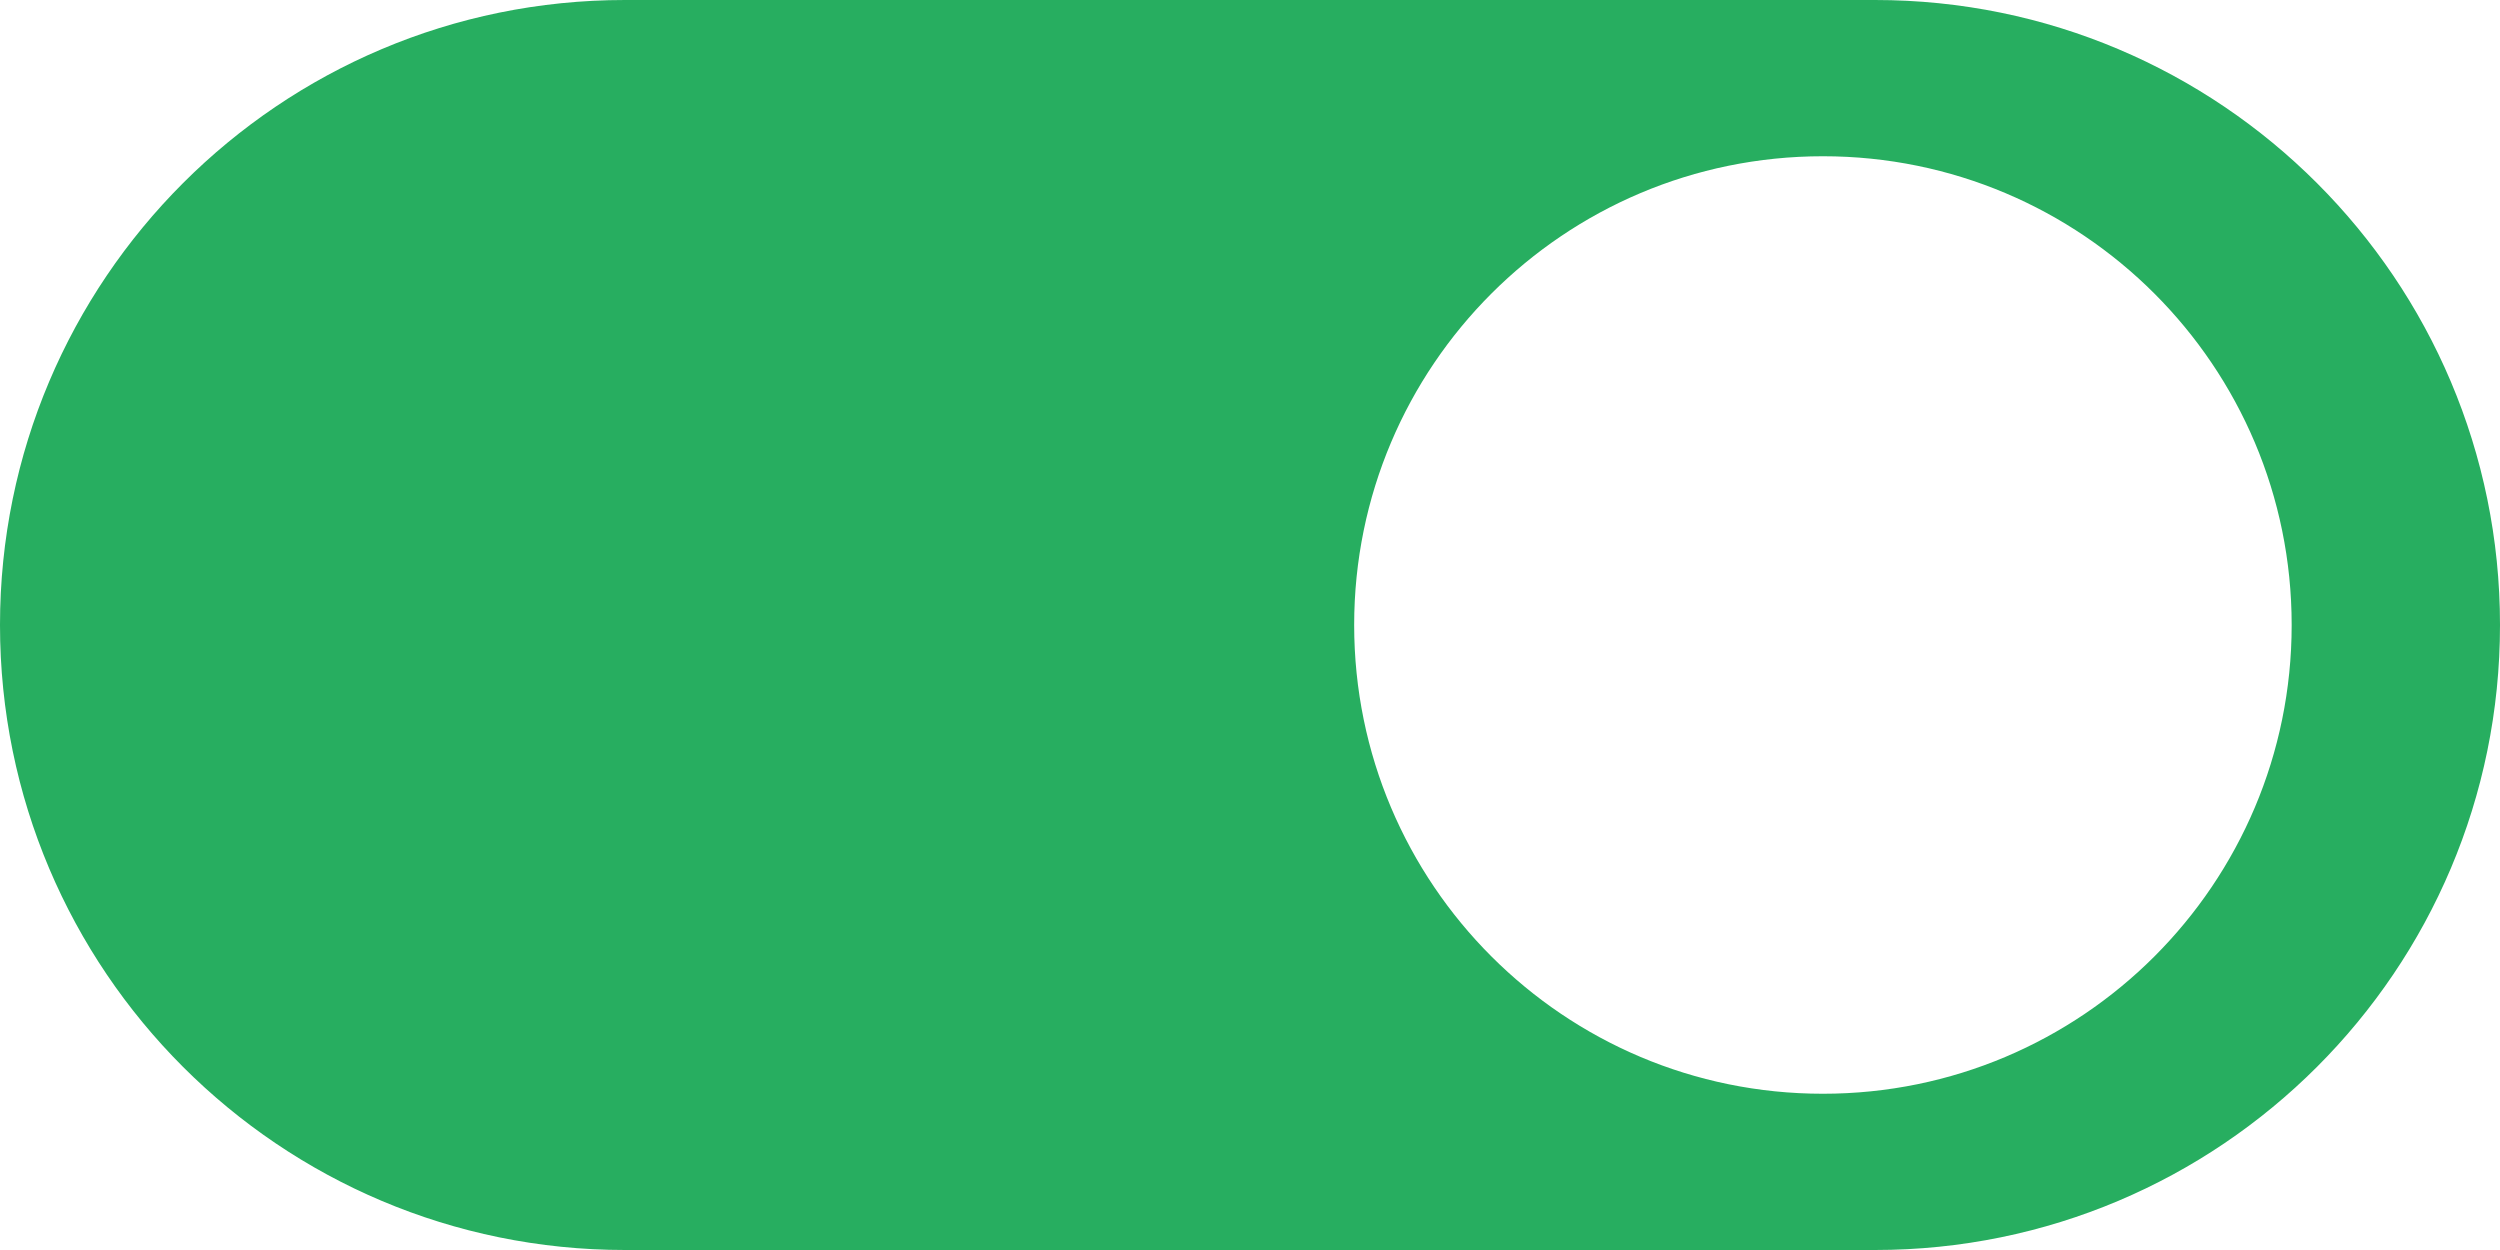 <svg width="48" height="24" viewBox="0 0 48 24" fill="none" xmlns="http://www.w3.org/2000/svg">
<g clip-path="url(#clip0)">
<path fill-rule="evenodd" clip-rule="evenodd" d="M12 0C5.373 0 0 5.373 0 12C0 18.627 5.373 24 12 24H36C42.627 24 48 18.627 48 12C48 5.373 42.627 0 36 0H12ZM35 21C39.971 21 44 16.971 44 12C44 7.029 39.971 3 35 3C30.029 3 26 7.029 26 12C26 16.971 30.029 21 35 21Z" fill="#27AE60"/>
</g>
<defs>
<clipPath id="clip0">
<rect width="48" height="24" fill="white"/>
</clipPath>
</defs>
</svg>
